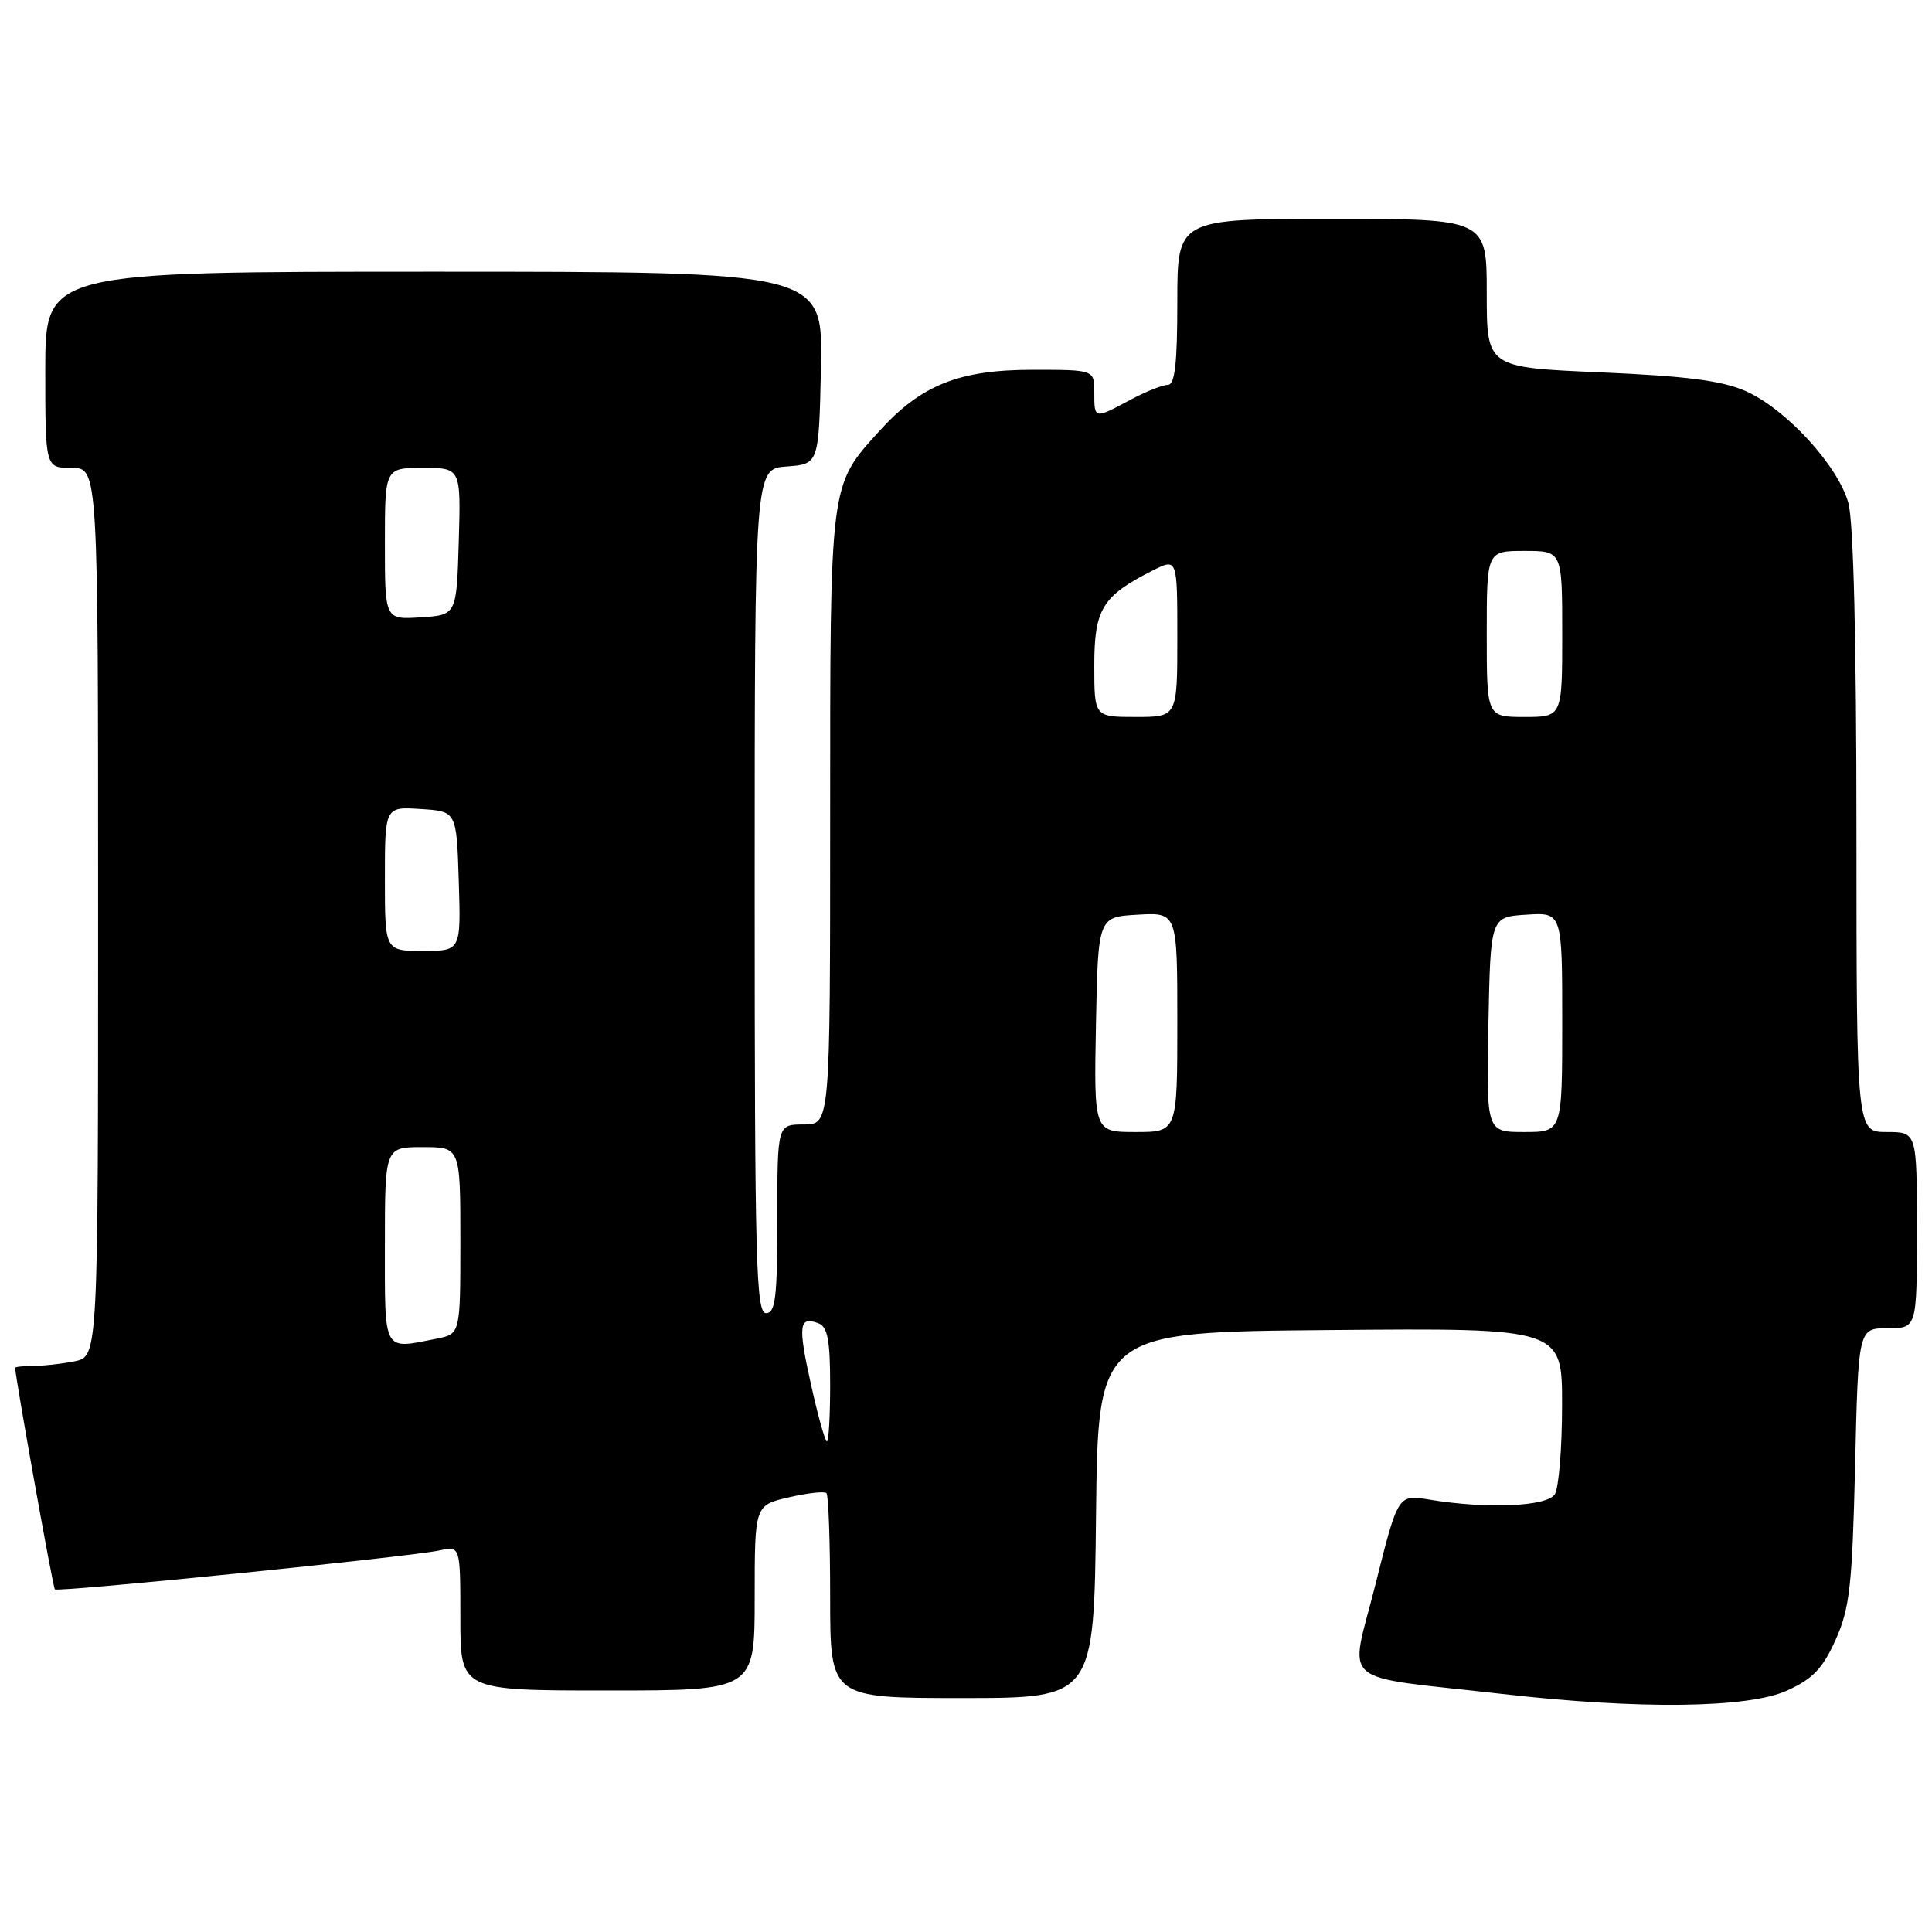 <?xml version="1.0" encoding="UTF-8" standalone="no"?>
<!DOCTYPE svg PUBLIC "-//W3C//DTD SVG 1.1//EN" "http://www.w3.org/Graphics/SVG/1.1/DTD/svg11.dtd" >
<svg xmlns="http://www.w3.org/2000/svg" xmlns:xlink="http://www.w3.org/1999/xlink" version="1.1" viewBox="0 0 256 256">
 <g >
 <path fill="currentColor"
d=" M 236.79 224.01 C 240.21 222.46 241.52 221.09 243.23 217.28 C 245.10 213.11 245.43 210.17 245.81 194.25 C 246.24 176.00 246.24 176.00 250.12 176.00 C 254.00 176.00 254.00 176.00 254.00 163.00 C 254.00 150.00 254.00 150.00 250.00 150.00 C 246.00 150.00 246.00 150.00 245.99 110.25 C 245.99 85.09 245.60 69.08 244.92 66.65 C 243.55 61.70 236.68 54.22 231.35 51.84 C 228.21 50.44 223.54 49.84 212.10 49.34 C 197.00 48.69 197.00 48.69 197.00 38.84 C 197.00 29.00 197.00 29.00 176.50 29.00 C 156.00 29.00 156.00 29.00 156.00 40.00 C 156.00 48.20 155.68 51.00 154.74 51.00 C 154.04 51.00 151.79 51.90 149.74 53.00 C 144.98 55.55 145.00 55.56 145.00 52.00 C 145.00 49.00 145.00 49.00 136.82 49.00 C 127.06 49.00 122.02 51.02 116.47 57.17 C 109.91 64.43 110.00 63.68 110.00 108.47 C 110.00 149.00 110.00 149.00 106.50 149.00 C 103.00 149.00 103.00 149.00 103.00 161.50 C 103.00 171.94 102.75 174.00 101.50 174.00 C 100.18 174.00 100.00 167.12 100.00 118.06 C 100.00 62.11 100.00 62.11 104.25 61.81 C 108.50 61.50 108.50 61.50 108.78 48.75 C 109.06 36.00 109.06 36.00 57.53 36.00 C 6.00 36.00 6.00 36.00 6.00 49.00 C 6.00 62.00 6.00 62.00 9.50 62.00 C 13.00 62.00 13.00 62.00 13.00 120.88 C 13.00 179.75 13.00 179.75 9.88 180.38 C 8.16 180.72 5.68 181.00 4.38 181.00 C 3.07 181.00 2.00 181.11 2.01 181.25 C 2.07 182.75 7.01 210.34 7.27 210.60 C 7.68 211.01 54.30 206.29 58.25 205.44 C 61.00 204.84 61.00 204.84 61.00 214.42 C 61.00 224.00 61.00 224.00 80.50 224.00 C 100.00 224.00 100.00 224.00 100.00 211.73 C 100.00 199.45 100.00 199.45 104.51 198.41 C 107.00 197.83 109.25 197.58 109.51 197.85 C 109.78 198.11 110.00 204.33 110.00 211.67 C 110.00 225.00 110.00 225.00 127.48 225.00 C 144.96 225.00 144.96 225.00 145.23 200.75 C 145.50 176.50 145.50 176.50 176.25 176.24 C 207.00 175.97 207.00 175.97 206.98 186.24 C 206.98 191.88 206.54 197.18 206.02 198.00 C 204.99 199.63 196.98 199.97 189.37 198.70 C 185.24 198.02 185.24 198.02 182.25 209.97 C 178.82 223.65 176.83 221.92 199.00 224.45 C 217.17 226.53 231.62 226.36 236.79 224.01 Z  M 107.46 183.45 C 105.71 175.60 105.86 174.35 108.46 175.35 C 109.66 175.81 110.00 177.60 110.00 183.47 C 110.00 187.61 109.81 191.00 109.57 191.00 C 109.33 191.00 108.38 187.60 107.46 183.45 Z  M 51.00 165.00 C 51.00 152.00 51.00 152.00 56.00 152.00 C 61.00 152.00 61.00 152.00 61.00 164.38 C 61.00 176.75 61.00 176.75 57.88 177.38 C 50.68 178.81 51.00 179.39 51.00 165.00 Z  M 145.22 135.75 C 145.50 121.50 145.50 121.50 150.75 121.20 C 156.00 120.90 156.00 120.90 156.00 135.45 C 156.00 150.00 156.00 150.00 150.47 150.00 C 144.95 150.00 144.95 150.00 145.22 135.75 Z  M 197.22 135.75 C 197.50 121.50 197.50 121.50 202.25 121.20 C 207.00 120.89 207.00 120.89 207.00 135.45 C 207.00 150.00 207.00 150.00 201.97 150.00 C 196.95 150.00 196.95 150.00 197.22 135.75 Z  M 51.00 116.45 C 51.00 106.89 51.00 106.89 55.75 107.20 C 60.50 107.50 60.50 107.50 60.79 116.75 C 61.08 126.00 61.08 126.00 56.04 126.00 C 51.00 126.00 51.00 126.00 51.00 116.45 Z  M 145.00 88.17 C 145.00 80.69 146.06 78.97 152.75 75.59 C 156.00 73.95 156.00 73.95 156.00 84.47 C 156.00 95.00 156.00 95.00 150.50 95.00 C 145.00 95.00 145.00 95.00 145.00 88.17 Z  M 197.00 84.00 C 197.00 73.00 197.00 73.00 202.00 73.00 C 207.00 73.00 207.00 73.00 207.00 84.00 C 207.00 95.00 207.00 95.00 202.00 95.00 C 197.00 95.00 197.00 95.00 197.00 84.00 Z  M 51.00 72.05 C 51.00 62.00 51.00 62.00 56.04 62.00 C 61.07 62.00 61.07 62.00 60.79 71.75 C 60.50 81.50 60.50 81.50 55.75 81.80 C 51.00 82.11 51.00 82.11 51.00 72.05 Z "/>
</g>
</svg>